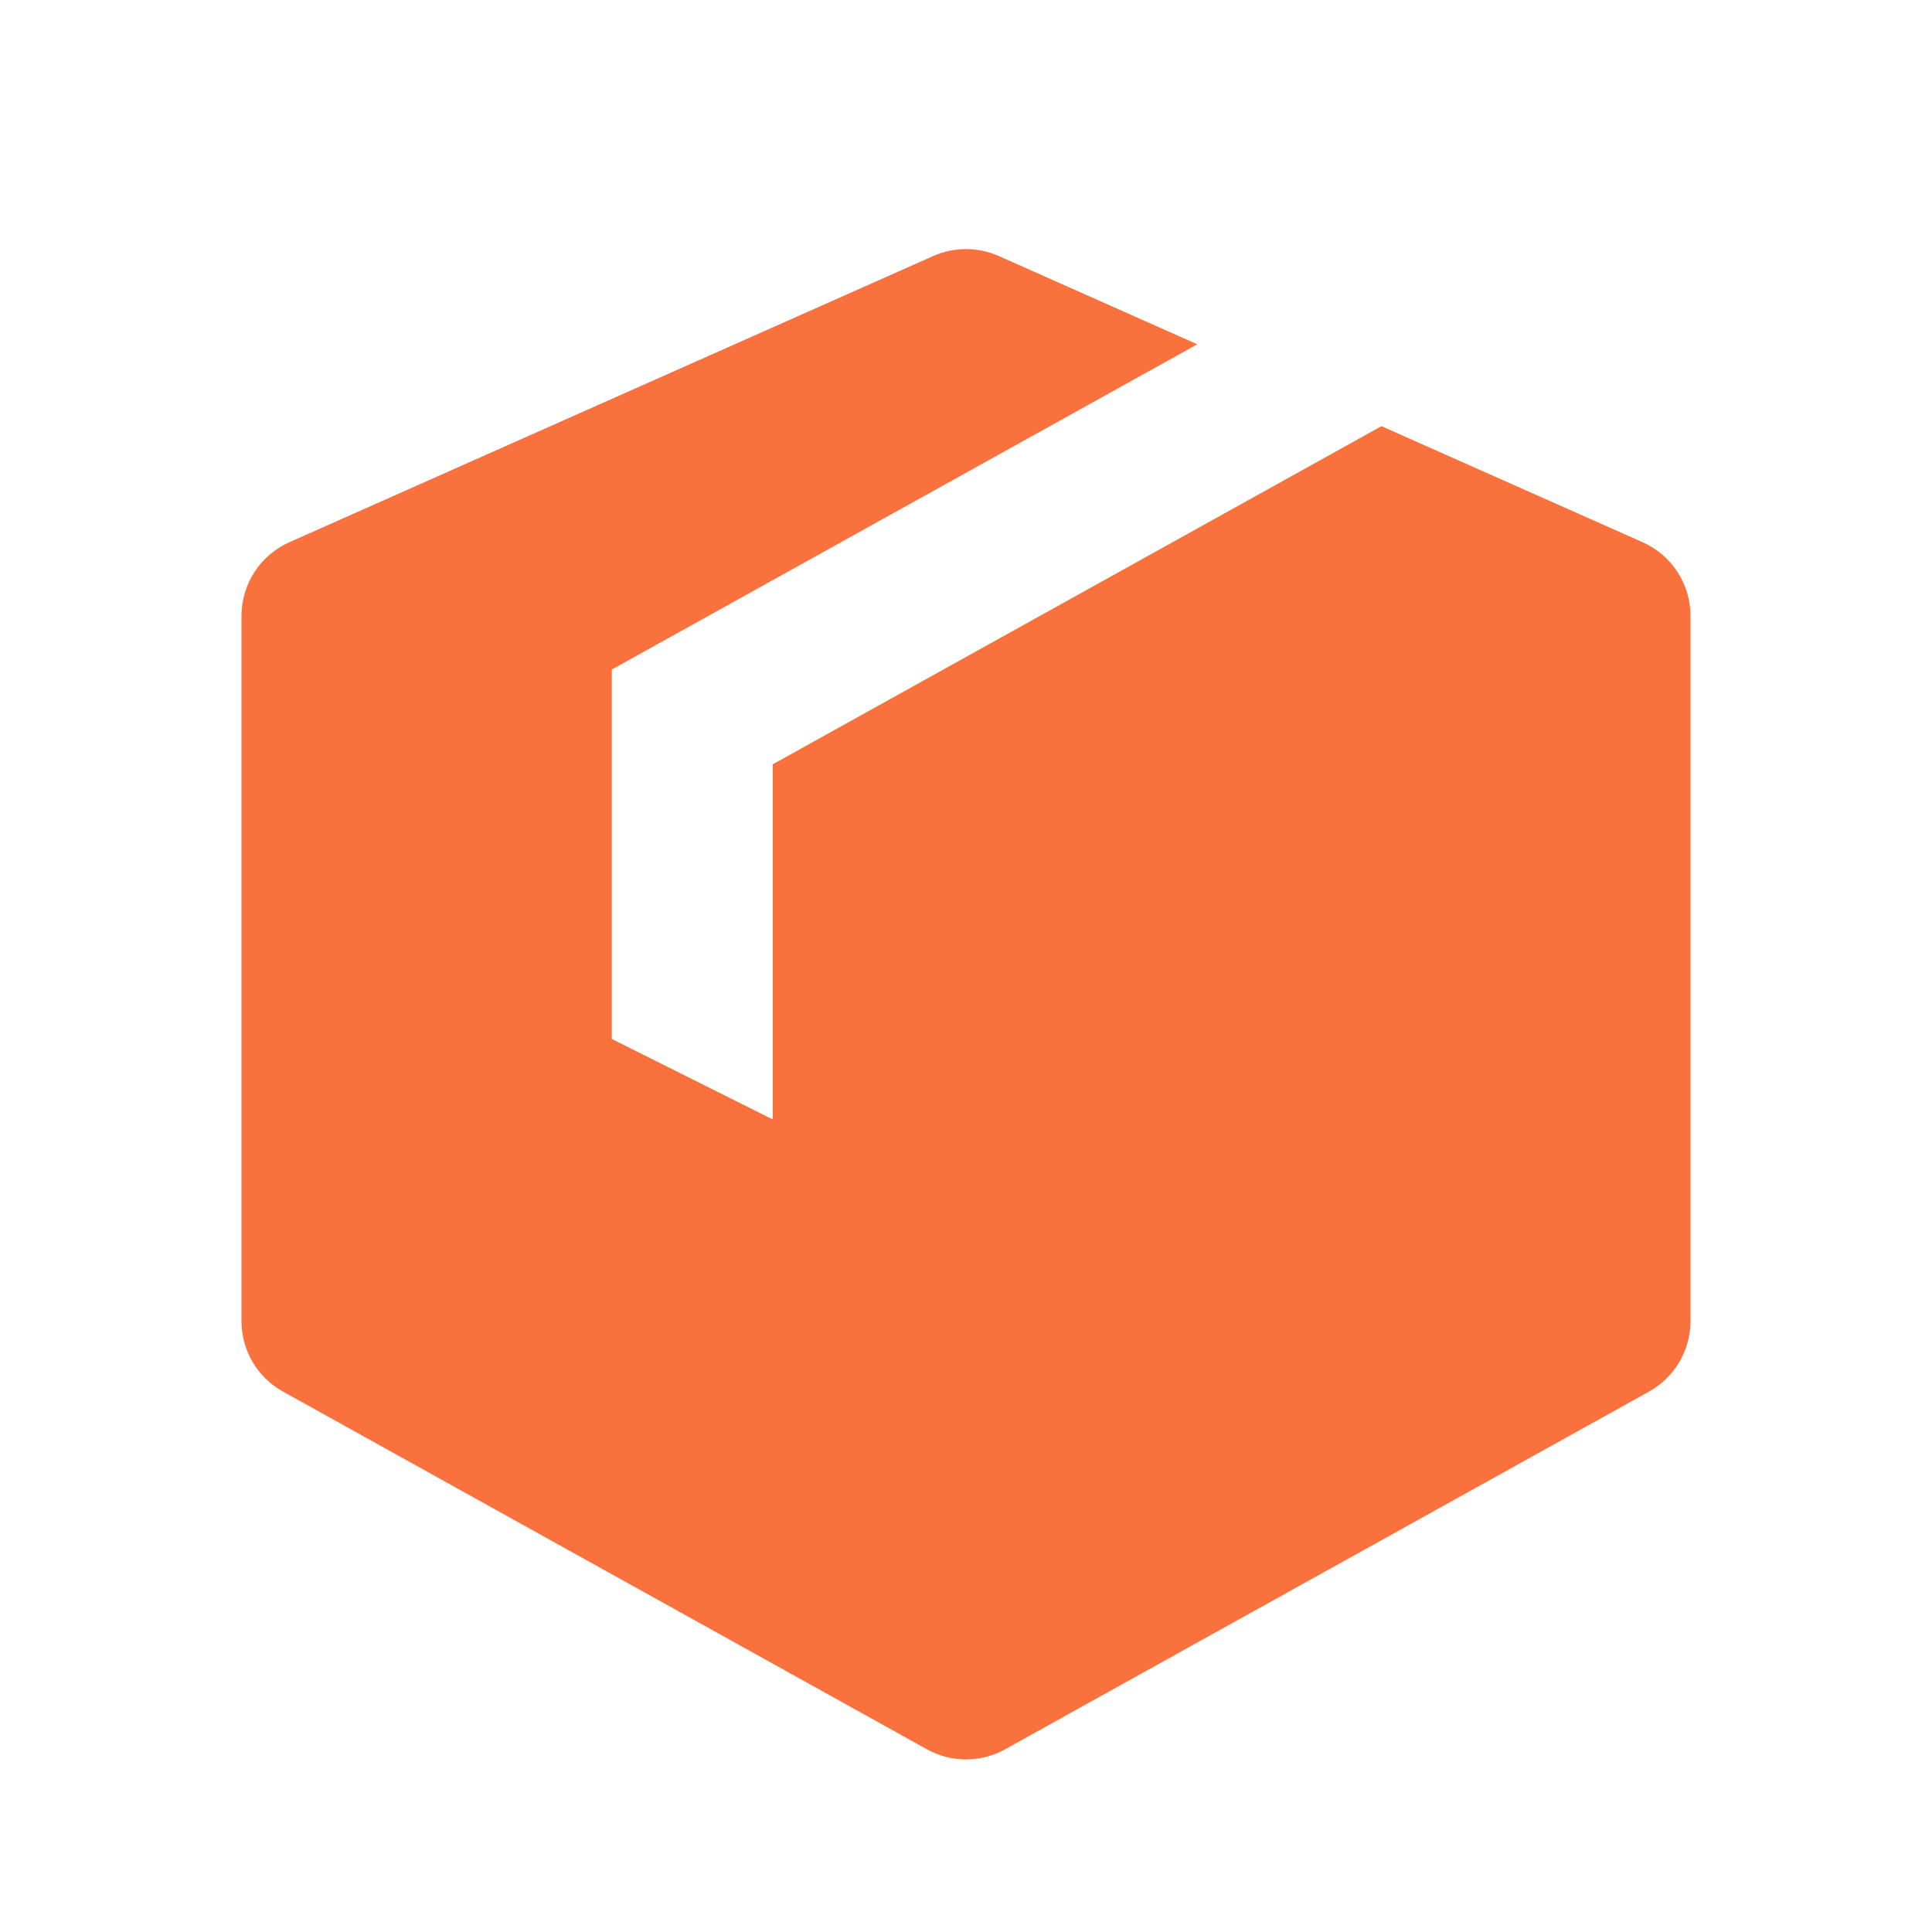 <svg width="24" height="24" viewBox="0 0 24 24" fill="none" xmlns="http://www.w3.org/2000/svg">
<path fill-rule="evenodd" clip-rule="evenodd" d="M21 7.65C21 7.255 20.767 6.897 20.406 6.736L17.161 5.294L9.6 9.494V13.906L7.6 12.906V8.317L14.873 4.277L12.406 3.18C12.148 3.066 11.852 3.066 11.594 3.18L3.594 6.736C3.233 6.897 3 7.255 3 7.65V16.412C3 16.775 3.197 17.109 3.514 17.286L11.514 21.73C11.816 21.898 12.184 21.898 12.486 21.73L20.486 17.286C20.803 17.109 21 16.775 21 16.412V7.65Z" fill="#F9713D"/>
</svg>
